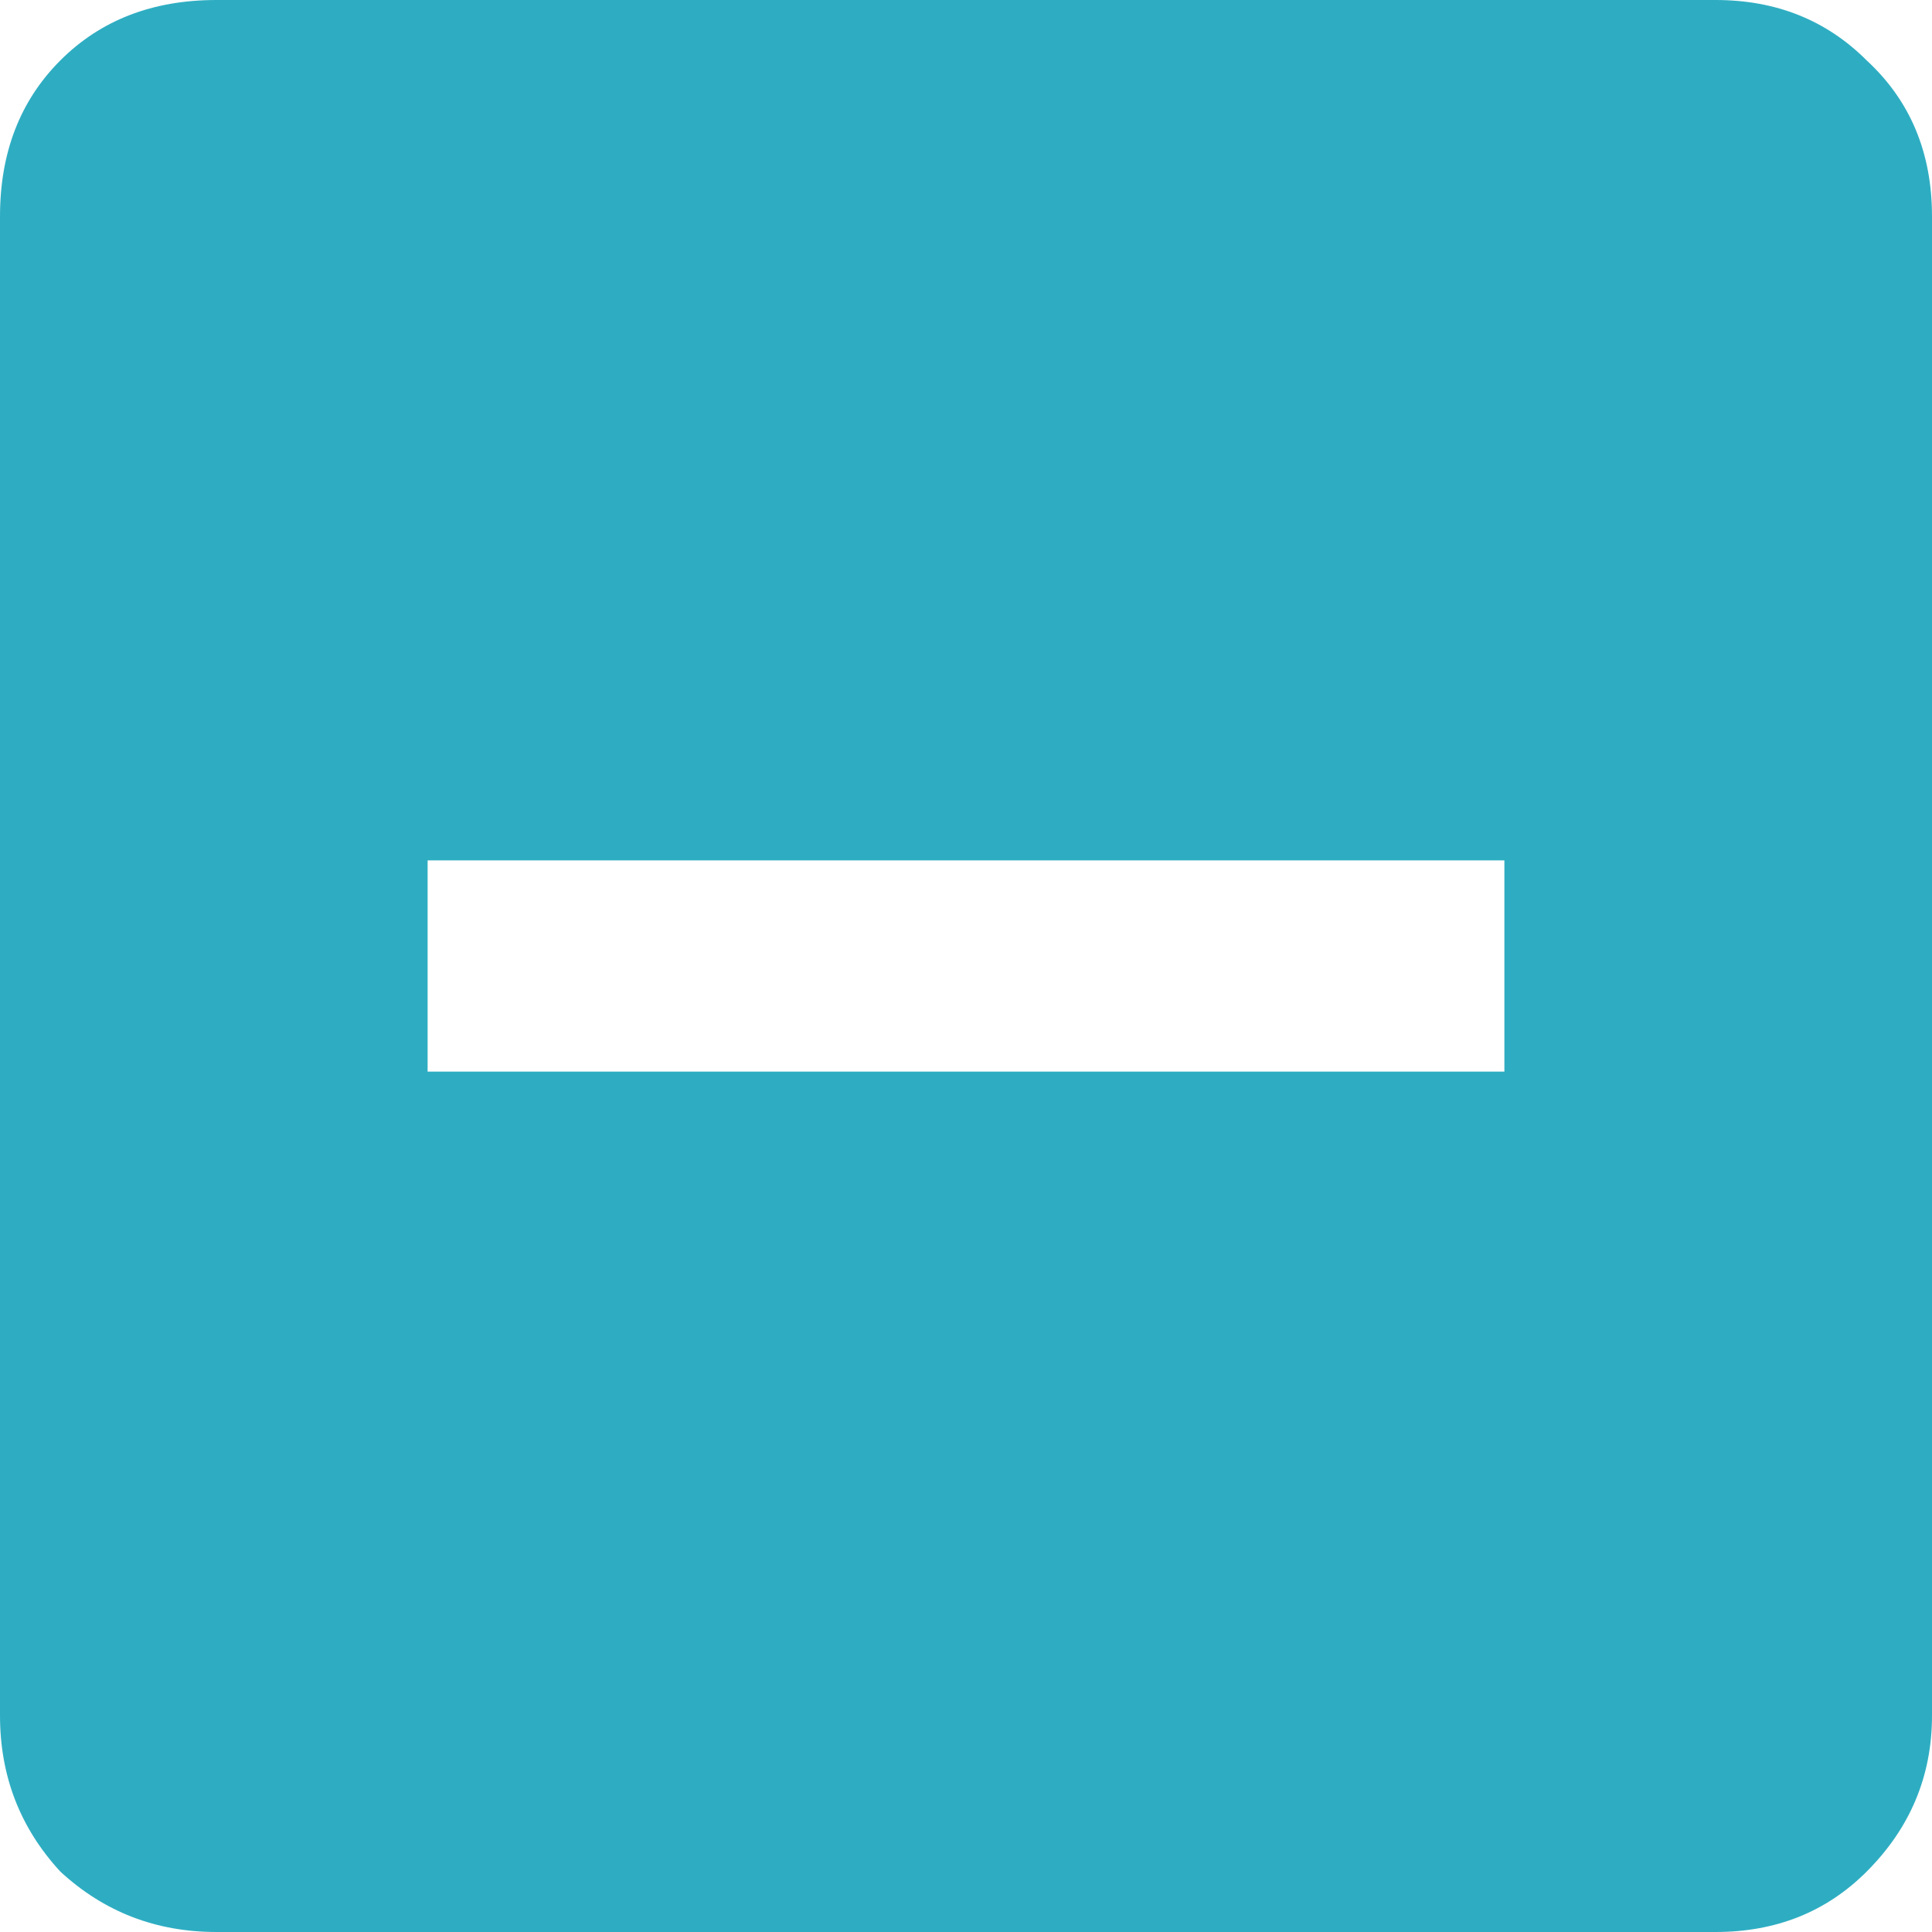 <svg width="12" height="12" viewBox="0 0 12 12" fill="none" xmlns="http://www.w3.org/2000/svg">
<path d="M9.344 6.656H2.656V5.344H9.344V6.656ZM10.656 0H1.344C0.948 0 0.625 0.125 0.375 0.375C0.125 0.625 0 0.948 0 1.344V10.656C0 11.031 0.125 11.354 0.375 11.625C0.646 11.875 0.969 12 1.344 12H10.656C11.031 12 11.344 11.875 11.594 11.625C11.865 11.354 12 11.031 12 10.656V1.344C12 0.948 11.865 0.625 11.594 0.375C11.344 0.125 11.031 0 10.656 0Z" fill="#2EADC2"/>
</svg>
